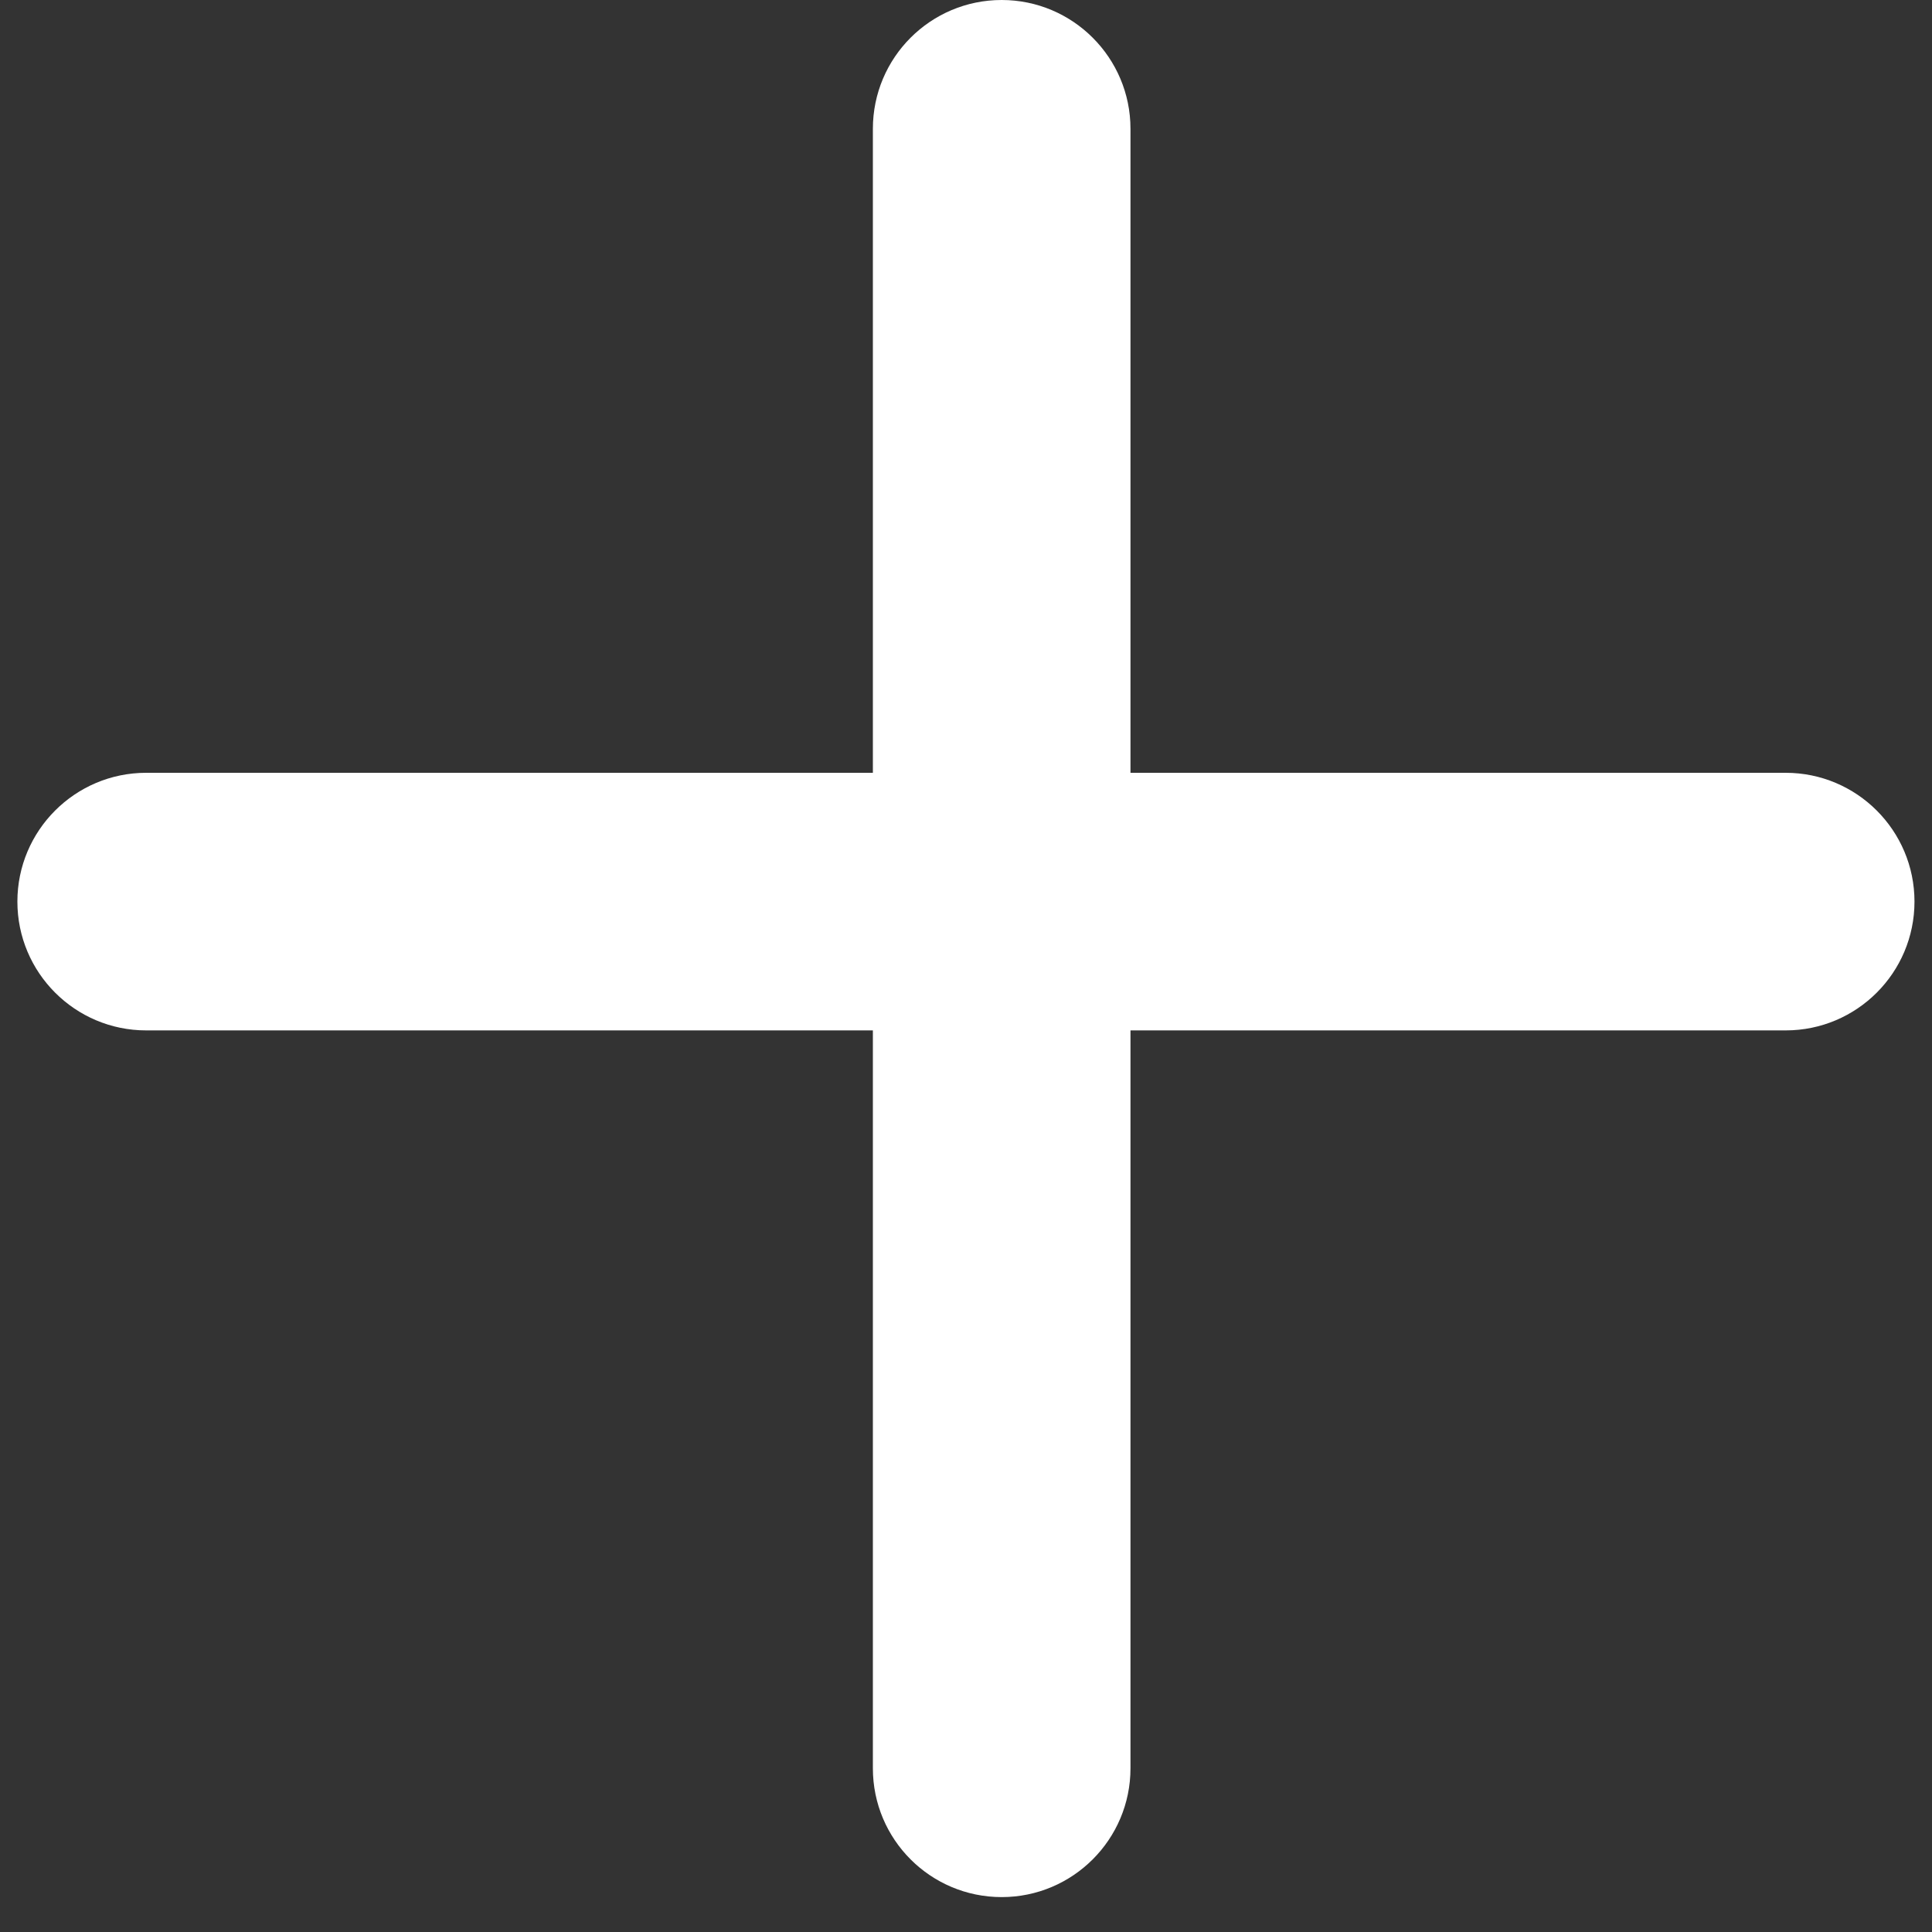 <svg width="15" height="15" viewBox="0 0 15 15" fill="none" xmlns="http://www.w3.org/2000/svg">
<rect x="0" y="0" width="15" height="15" fill="#333333" stroke="none"/>
<path fill-rule="evenodd" clip-rule="evenodd" d="M8.777 1C8.777 0.448 8.329 0 7.777 0C7.224 0 6.777 0.448 6.777 1V6H1.135C0.583 6 0.135 6.448 0.135 7C0.135 7.552 0.583 8 1.135 8H6.777V13.729C6.777 14.281 7.224 14.729 7.777 14.729C8.329 14.729 8.777 14.281 8.777 13.729V8H13.864C14.416 8 14.864 7.552 14.864 7C14.864 6.448 14.416 6 13.864 6H8.777V1Z" fill="white"/>
</svg>
